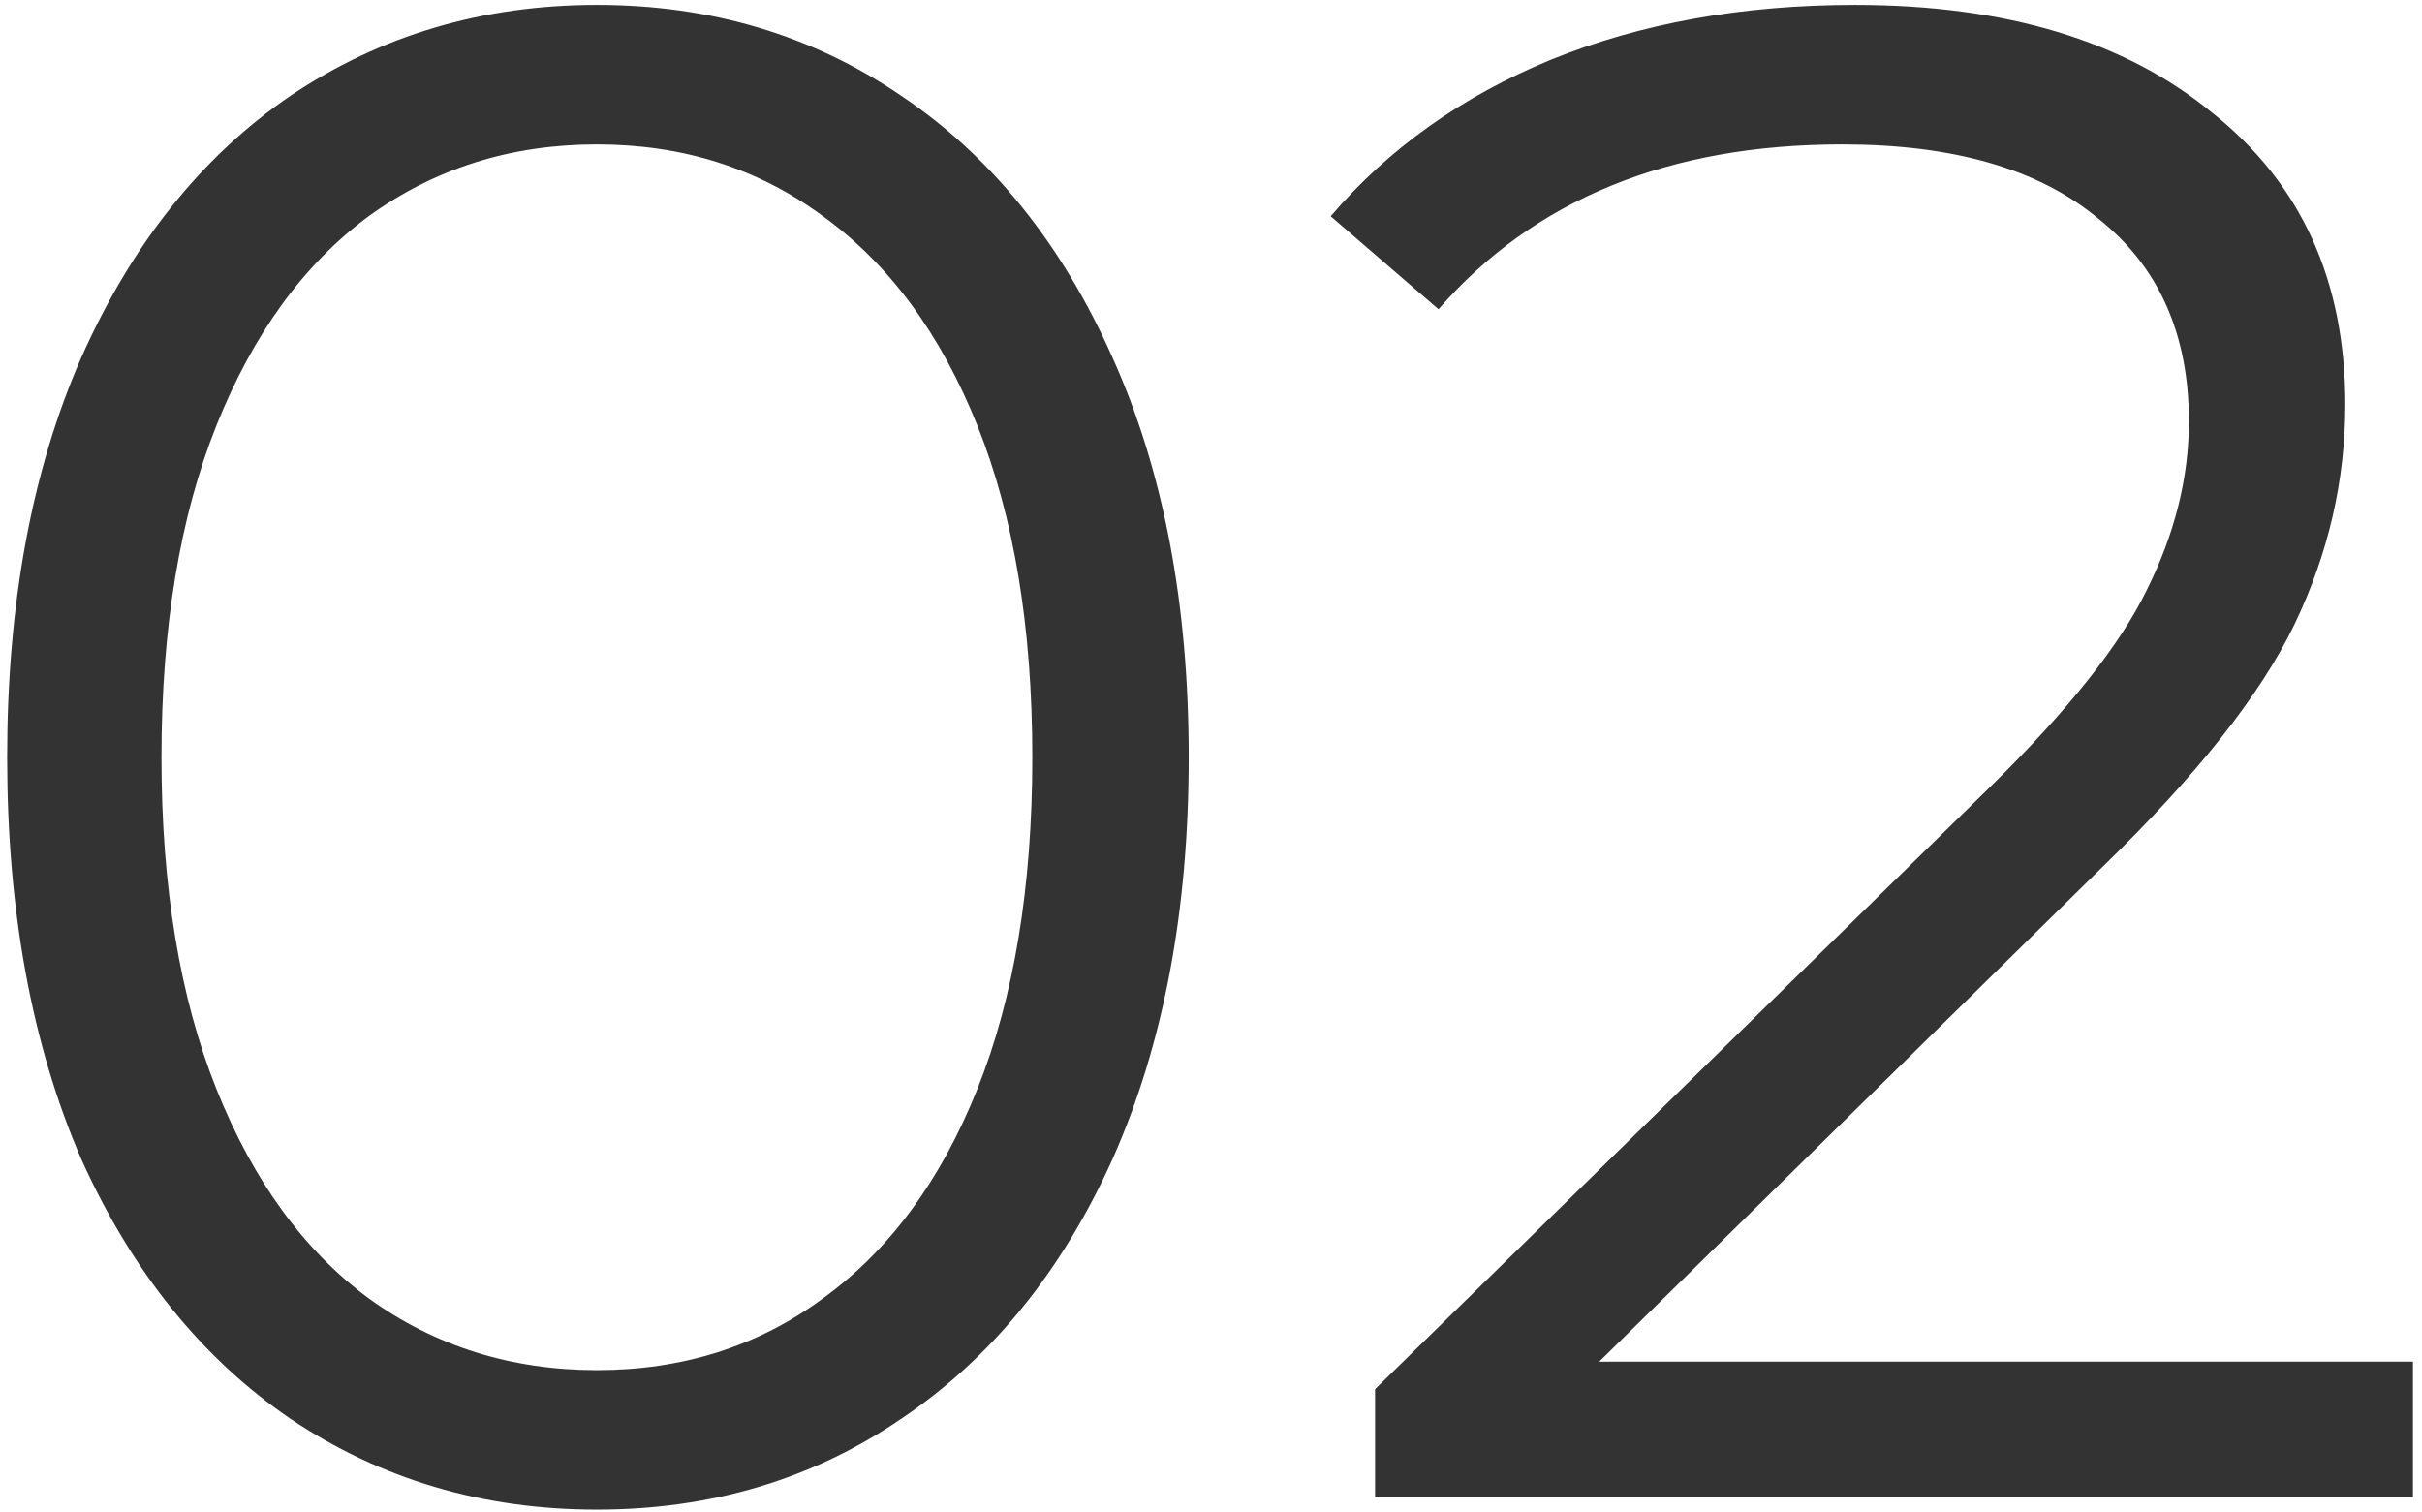 <svg width="165" height="103" viewBox="0 0 165 103" fill="none" xmlns="http://www.w3.org/2000/svg">
<path d="M40.664 102.864C32.888 102.864 25.928 100.8 19.784 96.672C13.736 92.544 8.984 86.64 5.528 78.96C2.168 71.184 0.488 62.064 0.488 51.6C0.488 41.136 2.168 32.064 5.528 24.384C8.984 16.608 13.736 10.656 19.784 6.528C25.928 2.4 32.888 0.336 40.664 0.336C48.44 0.336 55.352 2.4 61.4 6.528C67.544 10.656 72.344 16.608 75.8 24.384C79.256 32.064 80.984 41.136 80.984 51.6C80.984 62.064 79.256 71.184 75.8 78.96C72.344 86.64 67.544 92.544 61.4 96.672C55.352 100.8 48.44 102.864 40.664 102.864ZM40.664 93.36C46.52 93.36 51.656 91.728 56.072 88.464C60.584 85.2 64.088 80.448 66.584 74.208C69.08 67.968 70.328 60.432 70.328 51.6C70.328 42.768 69.08 35.232 66.584 28.992C64.088 22.752 60.584 18 56.072 14.736C51.656 11.472 46.52 9.84 40.664 9.84C34.808 9.84 29.624 11.472 25.112 14.736C20.696 18 17.24 22.752 14.744 28.992C12.248 35.232 11 42.768 11 51.6C11 60.432 12.248 67.968 14.744 74.208C17.24 80.448 20.696 85.2 25.112 88.464C29.624 91.728 34.808 93.36 40.664 93.36ZM164.383 92.784V102H93.678V94.656L135.583 53.616C140.863 48.432 144.415 43.968 146.239 40.224C148.159 36.384 149.119 32.544 149.119 28.704C149.119 22.752 147.055 18.144 142.927 14.88C138.895 11.52 133.087 9.84 125.503 9.84C113.695 9.84 104.527 13.584 97.999 21.072L90.654 14.736C94.591 10.128 99.582 6.576 105.631 4.08C111.775 1.584 118.687 0.336 126.367 0.336C136.639 0.336 144.751 2.784 150.703 7.68C156.751 12.48 159.775 19.104 159.775 27.552C159.775 32.736 158.623 37.728 156.319 42.528C154.015 47.328 149.647 52.848 143.215 59.088L108.943 92.784H164.383Z" fill="#333333"/>
</svg>
